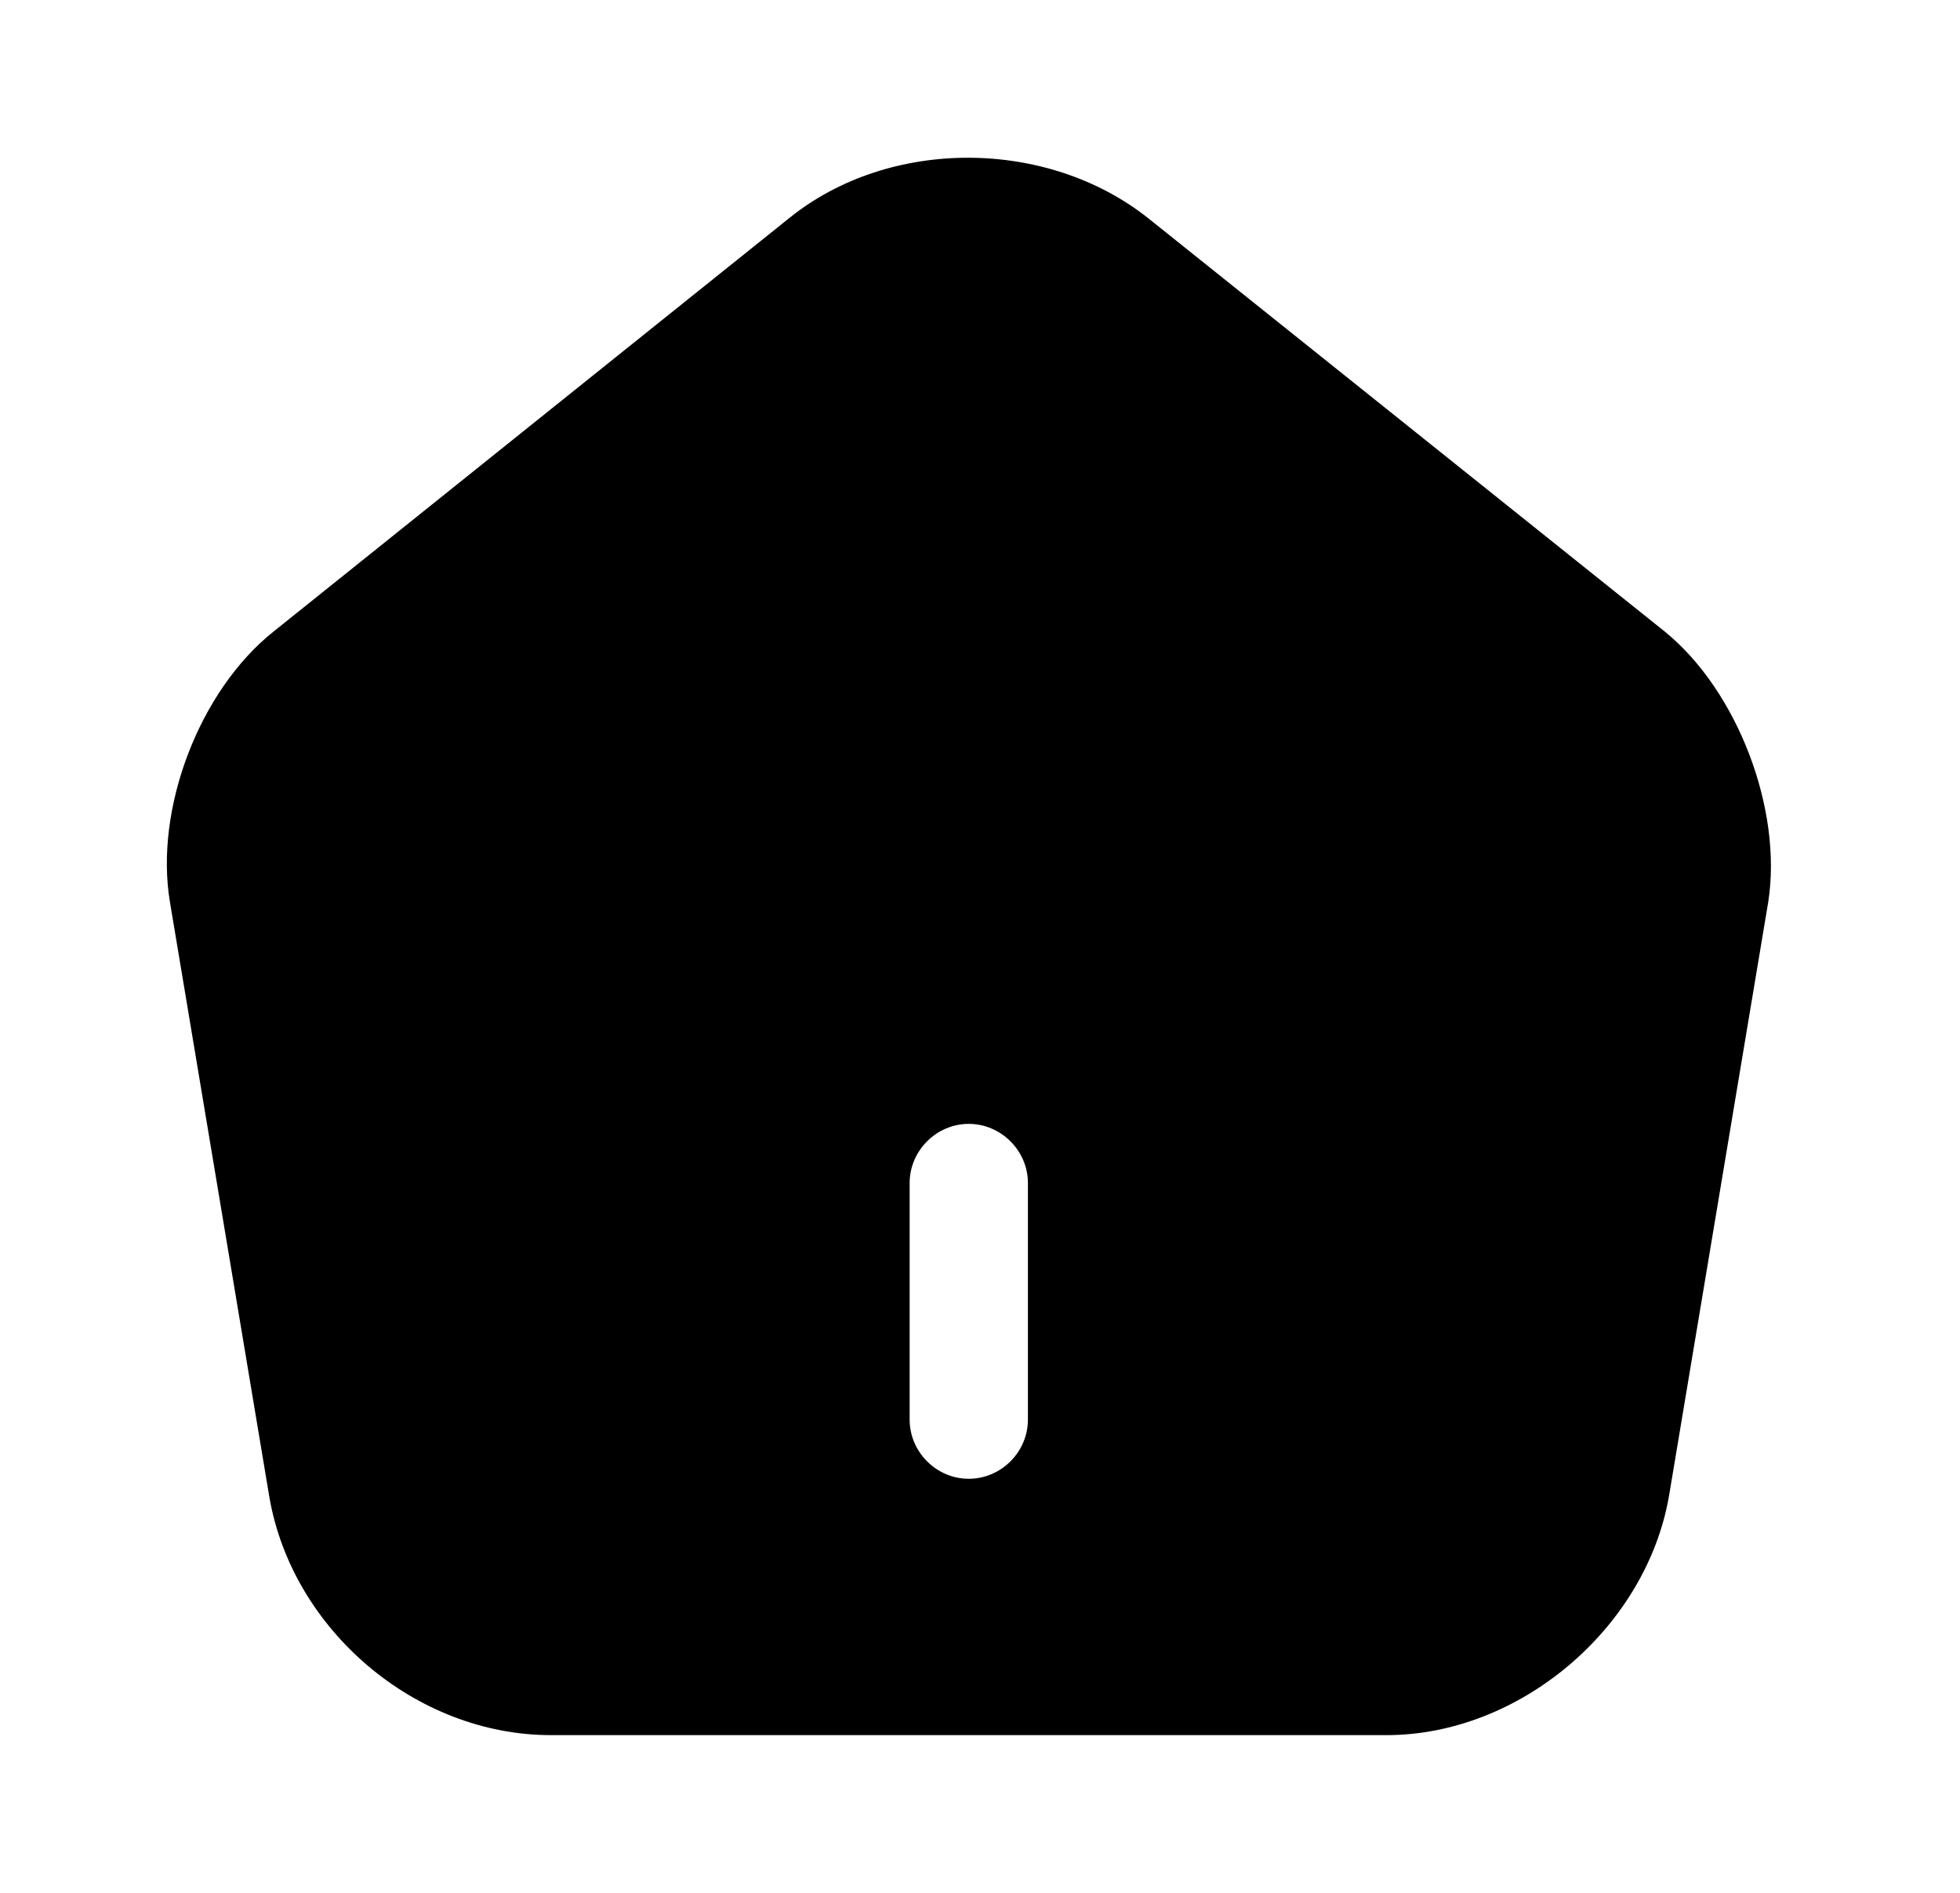 <svg width="29" height="28" viewBox="0 0 29 28" fill="none" xmlns="http://www.w3.org/2000/svg">
<path d="M24.635 9.345L16.994 3.232C15.5 2.042 13.167 2.03 11.685 3.22L4.044 9.345C2.947 10.22 2.282 11.97 2.515 13.347L3.985 22.143C4.324 24.115 6.155 25.667 8.15 25.667H20.517C22.489 25.667 24.355 24.08 24.694 22.132L26.164 13.335C26.374 11.97 25.709 10.22 24.635 9.345ZM15.209 21C15.209 21.479 14.812 21.875 14.334 21.875C13.855 21.875 13.459 21.479 13.459 21V17.5C13.459 17.022 13.855 16.625 14.334 16.625C14.812 16.625 15.209 17.022 15.209 17.5V21Z" fill="black"/>
</svg>
